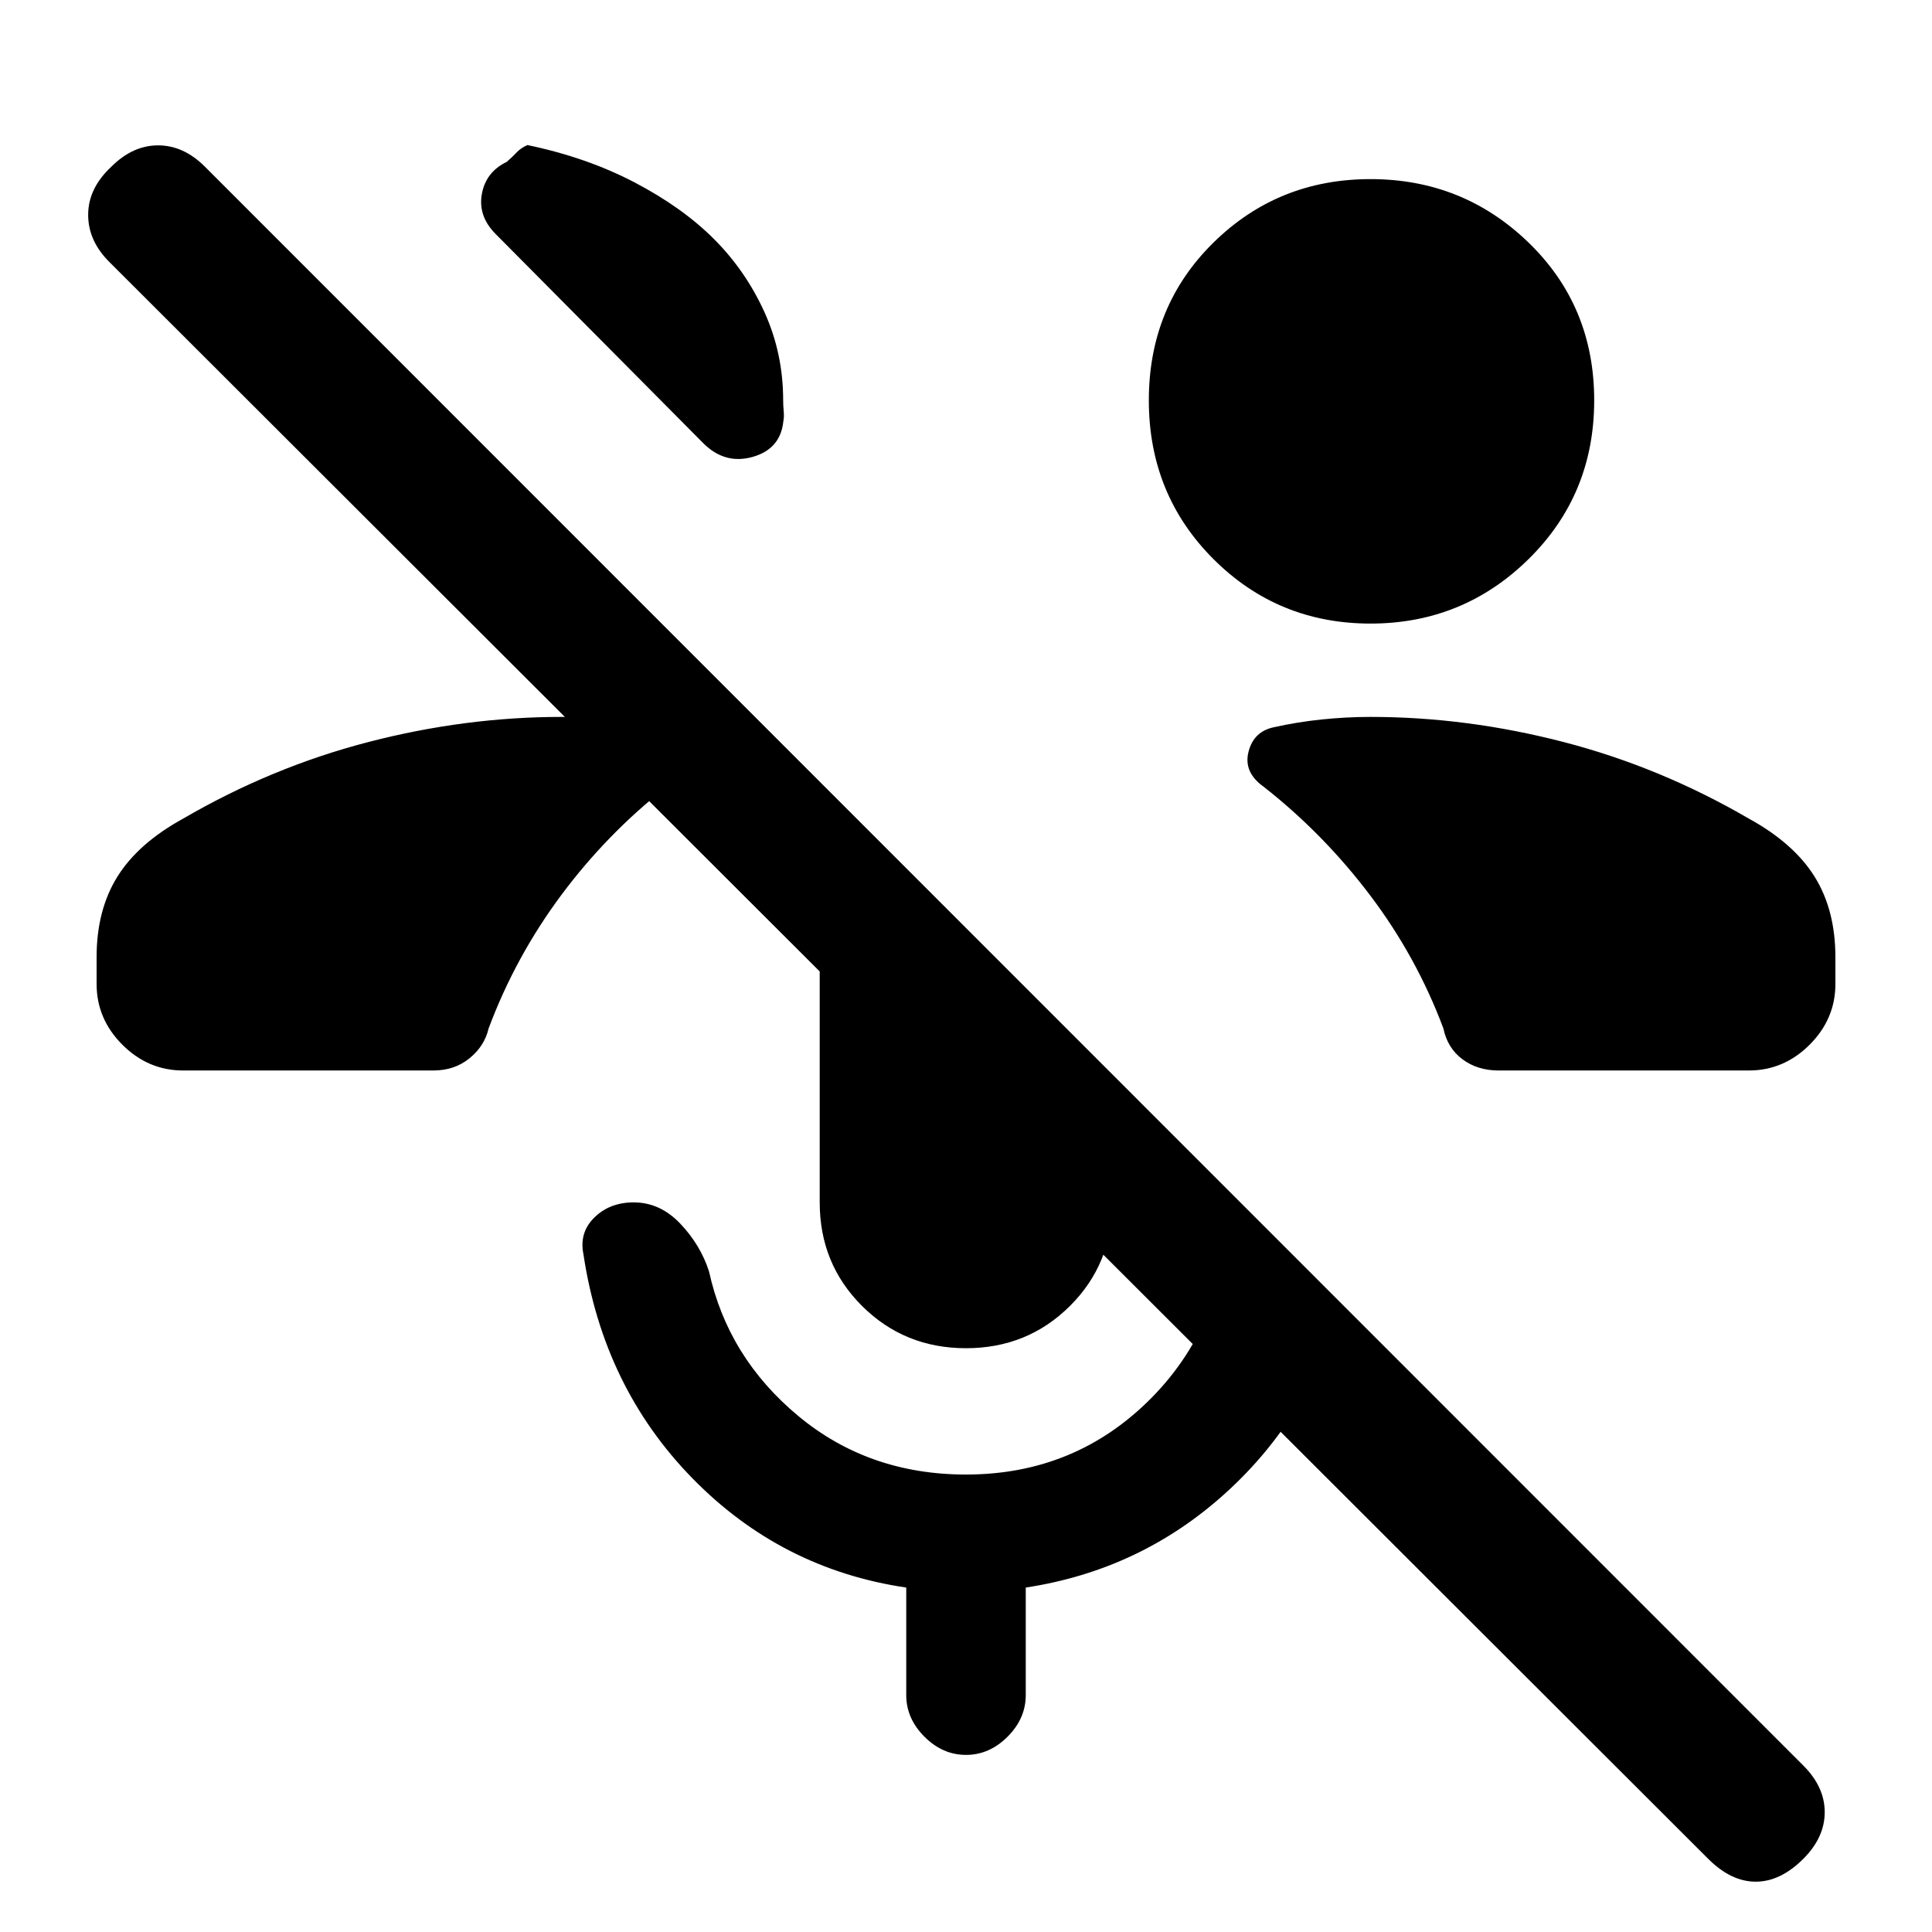 <svg xmlns="http://www.w3.org/2000/svg" height="24" viewBox="0 -960 960 960" width="24"><path d="M848.77-36.38 54.31-829.85q-10.62-10.61-10.5-23.65.11-13.04 11.5-23.65 10.61-10.62 23.27-10.62 12.65 0 23.27 10.62L896.08-82.69q10.61 10.61 10.61 23.15t-10.61 23.16Q884.69-25 872.42-25t-23.65-11.38ZM681-650.15q-46 0-78.08-32.08-32.07-32.08-32.07-78.85 0-46.77 32.07-78.34Q635-871 681-871t78.58 31.58q32.57 31.57 32.57 78.34t-32.57 78.85Q727-650.15 681-650.15ZM354.77-841.23q15.69 15.69 25.04 36.23 9.34 20.54 9.34 43.92 0 2.62.27 5.39.27 2.77-.19 5.15-1.46 13.69-15.27 17.58-13.81 3.88-24.5-6.81L246.38-843.62q-8.92-8.92-6.96-19.92 1.96-11 12.35-16 3.15-2.77 5.04-4.81 1.88-2.03 5.27-3.57 29.54 6.15 53.27 18.57 23.73 12.43 39.42 28.12ZM480-290.08q-30.54 0-51.62-20.96-21.07-20.96-21.07-51.5v-121.38q0-16.85 8.31-32.23 8.3-15.39 21.69-25.31l115.38 115.38v63.54q0 30.54-21.07 51.5-21.08 20.96-51.62 20.96ZM480-88q-11.62 0-20.65-9.04-9.04-9.04-9.04-20.65v-53.46Q388.15-180.31 344-225.5q-44.15-45.19-54.08-111.19-2.23-10.85 5.43-18.35 7.65-7.5 19.5-7.5 13.15 0 23.19 10.58 10.04 10.58 14.27 23.73 9.38 42.77 44.38 71.85 35 29.07 83.31 29.07 54.69 0 92.38-38.31 37.7-38.3 40-100l54 53.24q-14.92 55.69-57.23 94.11-42.3 38.42-99.46 47.12v53.46q0 11.61-9.04 20.65Q491.62-88 480-88ZM91-428.08q-17.38 0-30.19-12.8Q48-453.69 48-471.08v-13.3q0-23.39 10.31-39.97 10.31-16.57 32.54-28.8 44.15-25.7 92.27-38.16 48.11-12.46 95.88-12.46 12.08 0 24.27 1.27t23.5 3.81q11.23 1 12.96 11.73 1.73 10.73-8.5 17.96-29.69 23.31-52.42 53.88-22.73 30.58-36.04 66.2-2 8.69-9.46 14.77-7.46 6.07-17.93 6.07H91Zm653.62 0q-10.47 0-17.93-5.57-7.46-5.58-9.46-15.27-13.31-35.62-36.42-66.2Q657.69-545.69 628-569q-10.23-7.23-7.62-17.46 2.62-10.23 12.85-12.23 11.31-2.54 23.5-3.81t24.27-1.27q47.77 0 95.88 12.46 48.12 12.46 92.27 38.16 22.23 12.23 32.54 28.8Q912-507.77 912-484.38v13.3q0 17.39-12.81 30.2-12.81 12.8-30.19 12.8H744.62Z"/></svg>